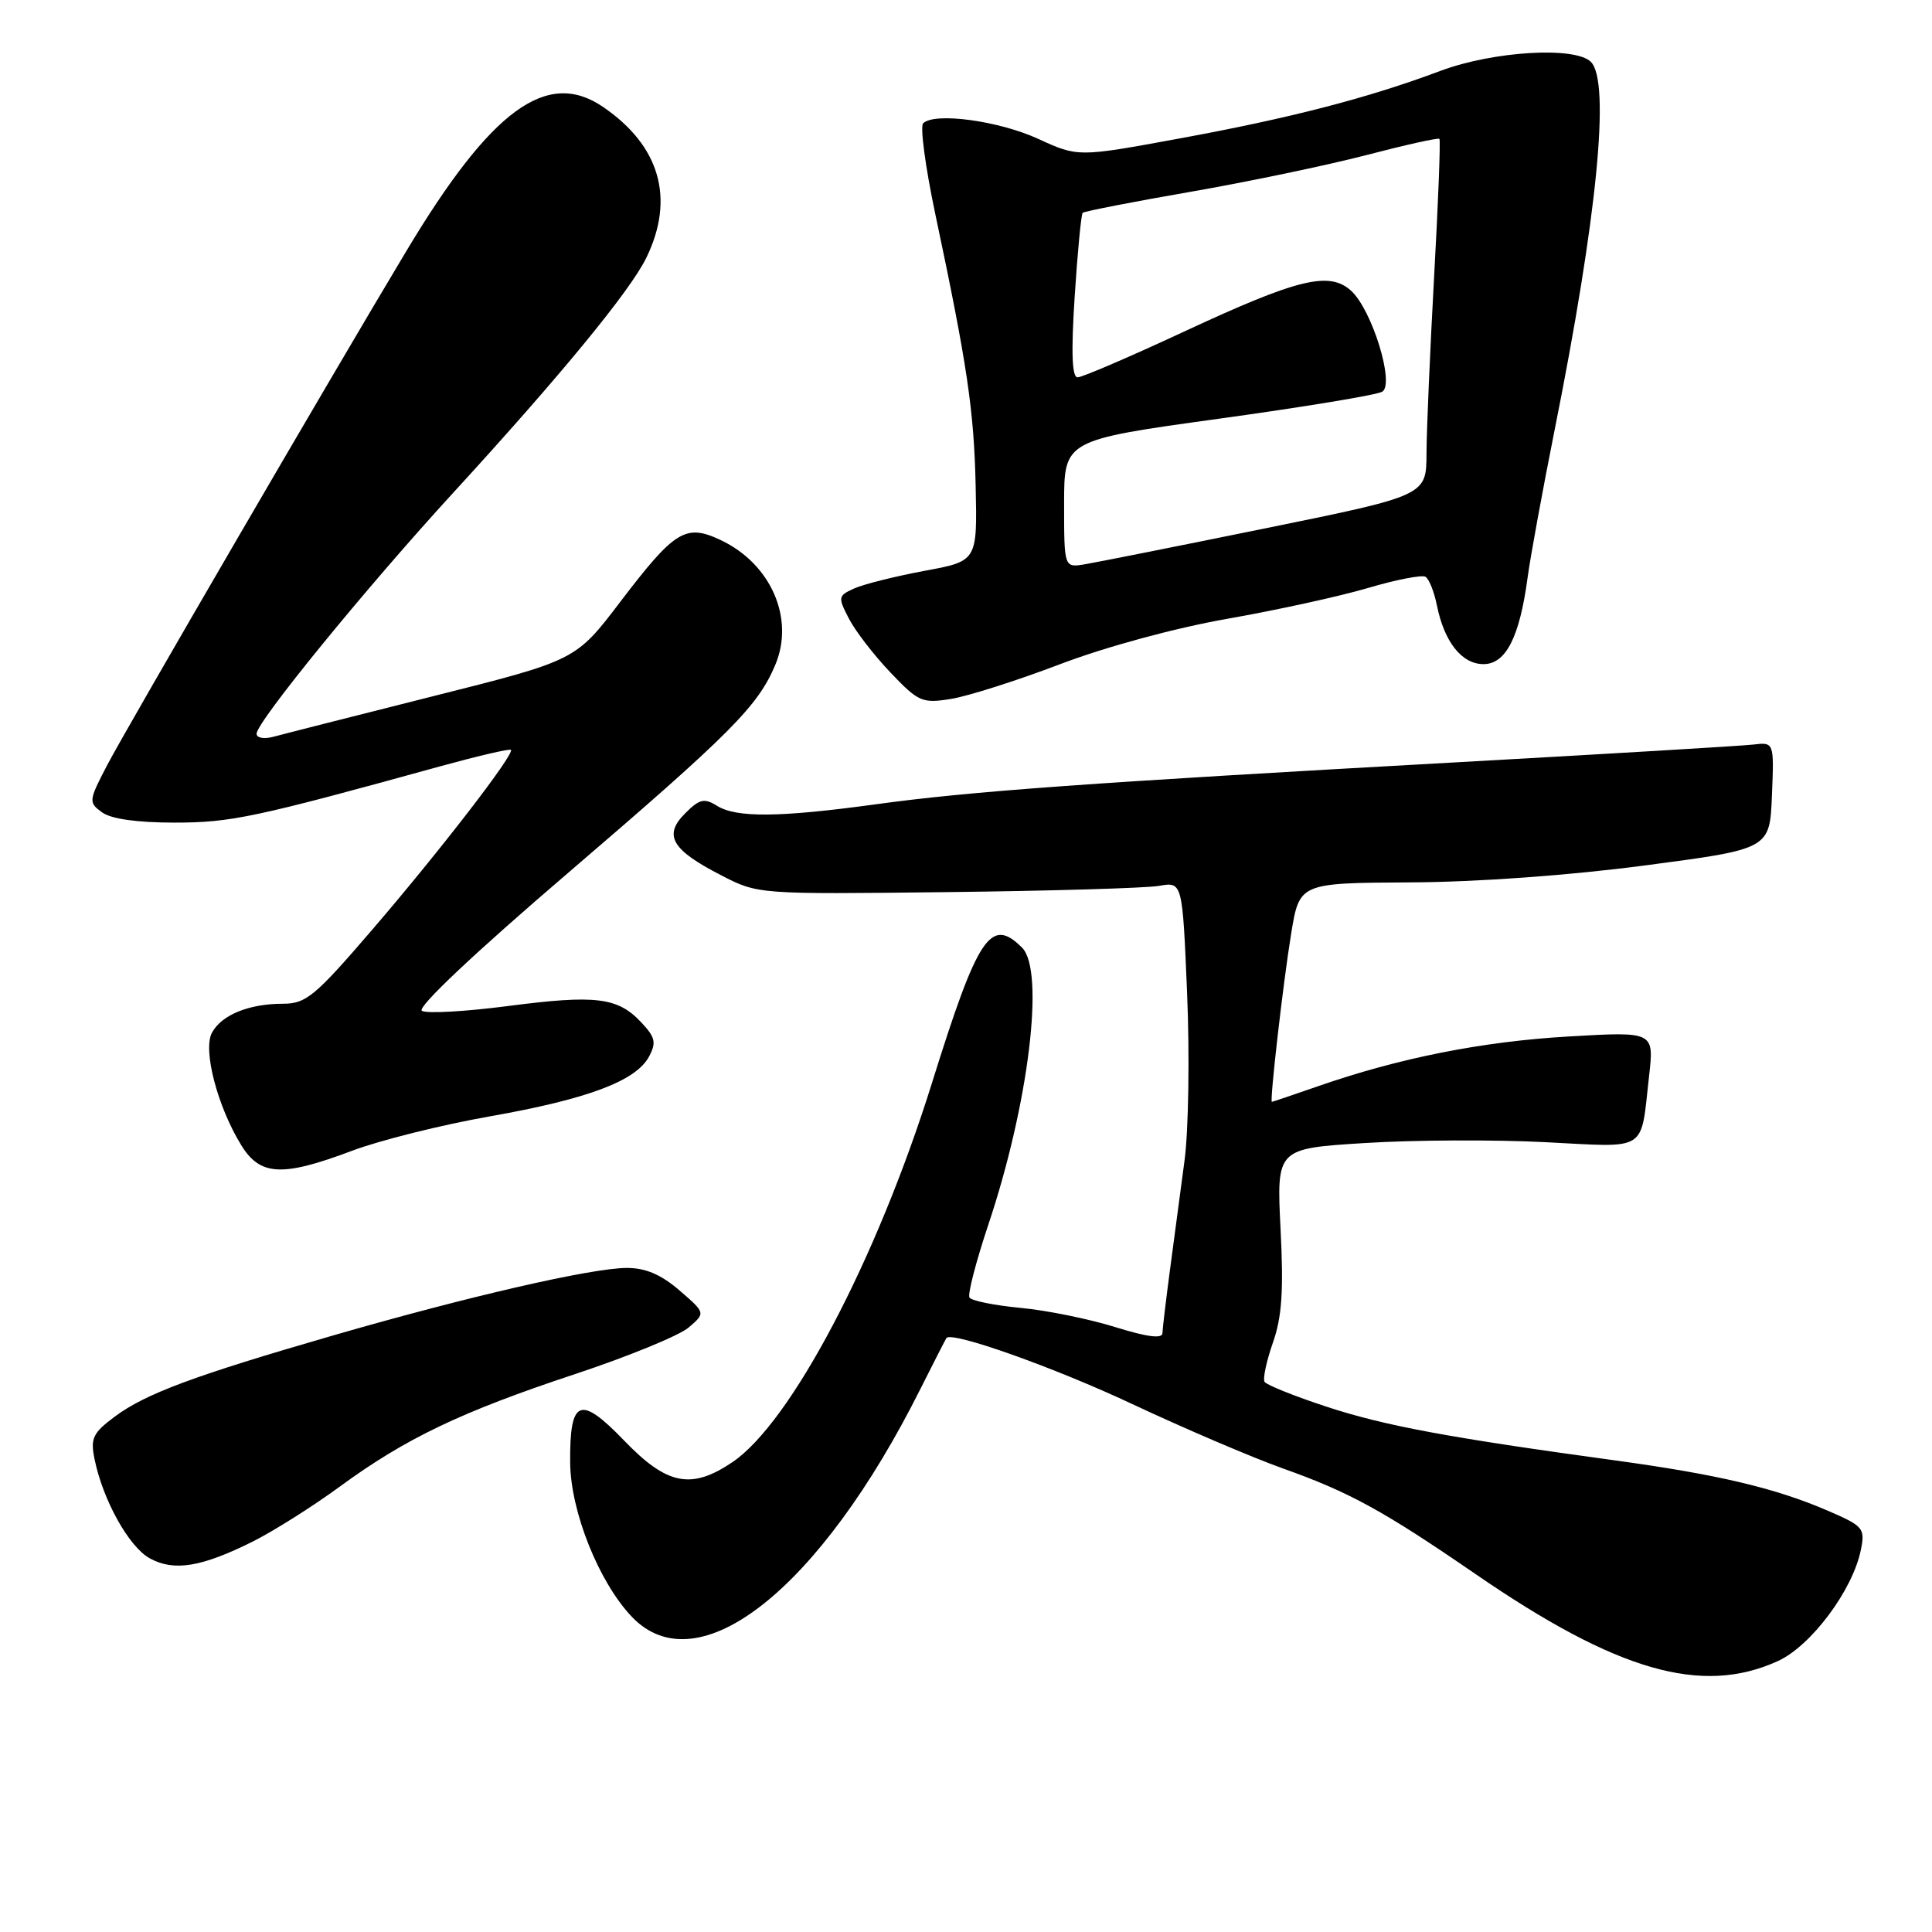 <?xml version="1.0" encoding="UTF-8" standalone="no"?>
<!DOCTYPE svg PUBLIC "-//W3C//DTD SVG 1.1//EN" "http://www.w3.org/Graphics/SVG/1.1/DTD/svg11.dtd" >
<svg xmlns="http://www.w3.org/2000/svg" xmlns:xlink="http://www.w3.org/1999/xlink" version="1.1" viewBox="0 0 256 256">
 <g >
 <path fill="currentColor"
d=" M 235.56 220.11 C 239.98 218.10 245.51 210.69 246.58 205.34 C 247.15 202.49 246.91 202.21 242.13 200.15 C 235.19 197.16 227.52 195.36 214.00 193.51 C 191.96 190.50 183.45 188.92 175.76 186.39 C 171.50 184.99 167.82 183.51 167.56 183.10 C 167.31 182.70 167.81 180.37 168.66 177.93 C 169.86 174.53 170.10 171.02 169.68 162.84 C 169.15 152.19 169.15 152.19 180.82 151.46 C 187.25 151.05 197.99 151.00 204.69 151.34 C 218.53 152.04 217.35 152.79 218.51 142.59 C 219.18 136.68 219.18 136.68 207.84 137.34 C 196.37 138.01 185.38 140.19 174.59 143.95 C 171.34 145.08 168.62 146.00 168.53 146.00 C 168.22 146.00 170.02 130.22 171.08 123.75 C 172.18 117.00 172.18 117.00 186.84 116.92 C 195.72 116.88 208.01 115.99 218.00 114.67 C 234.50 112.50 234.50 112.50 234.79 105.42 C 235.08 98.33 235.08 98.33 232.29 98.66 C 230.76 98.84 213.07 99.89 193.00 101.01 C 144.41 103.71 128.54 104.85 116.08 106.57 C 103.29 108.32 97.58 108.38 95.00 106.77 C 93.32 105.72 92.68 105.87 90.78 107.78 C 87.87 110.69 88.99 112.61 95.58 115.99 C 100.44 118.50 100.46 118.50 125.47 118.21 C 139.24 118.05 151.89 117.68 153.59 117.38 C 156.68 116.84 156.68 116.84 157.30 131.67 C 157.64 139.83 157.49 149.76 156.96 153.75 C 156.43 157.74 155.56 164.26 155.03 168.25 C 154.50 172.24 154.05 176.02 154.03 176.65 C 154.01 177.42 151.99 177.16 147.75 175.84 C 144.31 174.77 138.67 173.62 135.22 173.30 C 131.76 172.97 128.72 172.36 128.46 171.93 C 128.20 171.51 129.32 167.19 130.94 162.33 C 136.32 146.29 138.47 128.62 135.43 125.57 C 131.28 121.43 129.59 123.97 123.49 143.50 C 116.18 166.89 104.80 188.52 97.04 193.75 C 91.60 197.42 88.38 196.78 82.72 190.90 C 76.84 184.80 75.48 185.36 75.55 193.80 C 75.60 200.28 79.36 209.67 83.74 214.25 C 92.50 223.41 108.65 210.63 121.98 184.00 C 123.77 180.43 125.32 177.41 125.41 177.29 C 126.17 176.38 139.74 181.21 150.00 186.03 C 156.88 189.26 165.88 193.11 170.00 194.58 C 178.80 197.71 183.31 200.18 195.50 208.56 C 214.26 221.46 225.47 224.69 235.56 220.11 Z  M 33.50 204.26 C 36.25 202.88 41.42 199.62 45.00 197.00 C 53.75 190.59 61.08 187.08 76.24 182.06 C 83.24 179.74 89.99 176.97 91.24 175.91 C 93.50 173.98 93.50 173.98 90.04 170.99 C 87.59 168.88 85.54 168.00 83.04 168.01 C 78.38 168.02 61.95 171.80 44.15 176.95 C 25.66 182.30 19.27 184.68 15.19 187.72 C 12.30 189.88 11.96 190.59 12.53 193.35 C 13.64 198.79 17.09 204.98 19.85 206.49 C 23.06 208.25 26.70 207.65 33.50 204.26 Z  M 46.63 152.49 C 50.31 151.10 58.52 149.05 64.88 147.93 C 77.86 145.64 84.27 143.24 86.00 140.00 C 86.99 138.15 86.83 137.44 84.96 135.46 C 81.85 132.14 78.93 131.79 67.27 133.31 C 61.64 134.04 56.53 134.33 55.90 133.94 C 55.21 133.51 62.83 126.32 75.22 115.71 C 96.86 97.16 100.44 93.57 102.74 88.07 C 105.31 81.94 102.15 74.72 95.53 71.58 C 90.85 69.36 89.44 70.23 82.17 79.77 C 76.29 87.50 76.29 87.50 57.39 92.25 C 47.00 94.87 37.49 97.28 36.25 97.62 C 34.99 97.96 34.00 97.79 34.00 97.22 C 34.00 95.66 48.57 77.81 60.14 65.20 C 74.23 49.83 83.51 38.54 85.64 34.16 C 89.46 26.32 87.46 19.33 79.91 14.17 C 72.49 9.10 65.11 14.49 53.90 33.17 C 44.08 49.53 16.87 96.29 14.21 101.37 C 11.74 106.11 11.71 106.32 13.52 107.64 C 14.71 108.51 18.15 109.00 23.08 109.00 C 30.60 109.00 33.62 108.36 58.44 101.51 C 63.36 100.16 67.52 99.19 67.70 99.36 C 68.22 99.89 58.24 112.82 49.27 123.25 C 41.74 132.01 40.55 133.00 37.51 133.00 C 32.98 133.00 29.35 134.48 28.08 136.85 C 26.86 139.13 28.81 146.62 31.97 151.75 C 34.48 155.82 37.39 155.97 46.63 152.49 Z  M 140.49 88.00 C 146.59 85.68 155.79 83.19 162.70 81.98 C 169.19 80.84 177.55 79.01 181.27 77.91 C 184.99 76.81 188.42 76.14 188.89 76.43 C 189.36 76.72 190.03 78.41 190.39 80.18 C 191.36 85.05 193.69 88.00 196.57 88.00 C 199.54 88.00 201.36 84.42 202.42 76.50 C 202.79 73.75 204.40 64.97 205.99 57.00 C 211.64 28.79 213.41 10.81 210.80 8.20 C 208.72 6.12 197.86 6.77 190.87 9.39 C 181.24 13.00 170.91 15.67 156.17 18.37 C 142.84 20.82 142.84 20.82 137.55 18.39 C 132.30 15.99 123.82 14.85 122.32 16.34 C 121.90 16.77 122.62 22.15 123.92 28.31 C 128.18 48.42 129.06 54.36 129.28 64.42 C 129.50 74.35 129.50 74.35 122.50 75.64 C 118.65 76.36 114.47 77.40 113.22 77.96 C 111.04 78.94 111.01 79.12 112.48 81.96 C 113.32 83.60 115.80 86.81 117.98 89.10 C 121.70 93.01 122.19 93.23 126.01 92.61 C 128.24 92.26 134.76 90.18 140.49 88.00 Z  M 141.00 66.77 C 141.00 58.32 141.00 58.32 161.46 55.49 C 172.71 53.94 182.47 52.33 183.16 51.90 C 184.83 50.87 181.79 41.02 179.02 38.52 C 176.13 35.90 171.95 36.93 156.87 43.95 C 149.72 47.28 143.38 50.00 142.79 50.00 C 142.04 50.00 141.92 46.72 142.40 39.29 C 142.78 33.40 143.26 28.41 143.46 28.20 C 143.67 28.00 150.06 26.75 157.67 25.43 C 165.28 24.11 175.76 21.92 180.97 20.57 C 186.17 19.21 190.57 18.23 190.73 18.40 C 190.89 18.56 190.58 26.75 190.03 36.60 C 189.49 46.44 189.03 57.01 189.02 60.08 C 189.00 65.66 189.00 65.66 167.75 69.99 C 156.06 72.37 145.26 74.52 143.75 74.77 C 141.00 75.23 141.00 75.23 141.00 66.77 Z "/>
</g>
</svg>